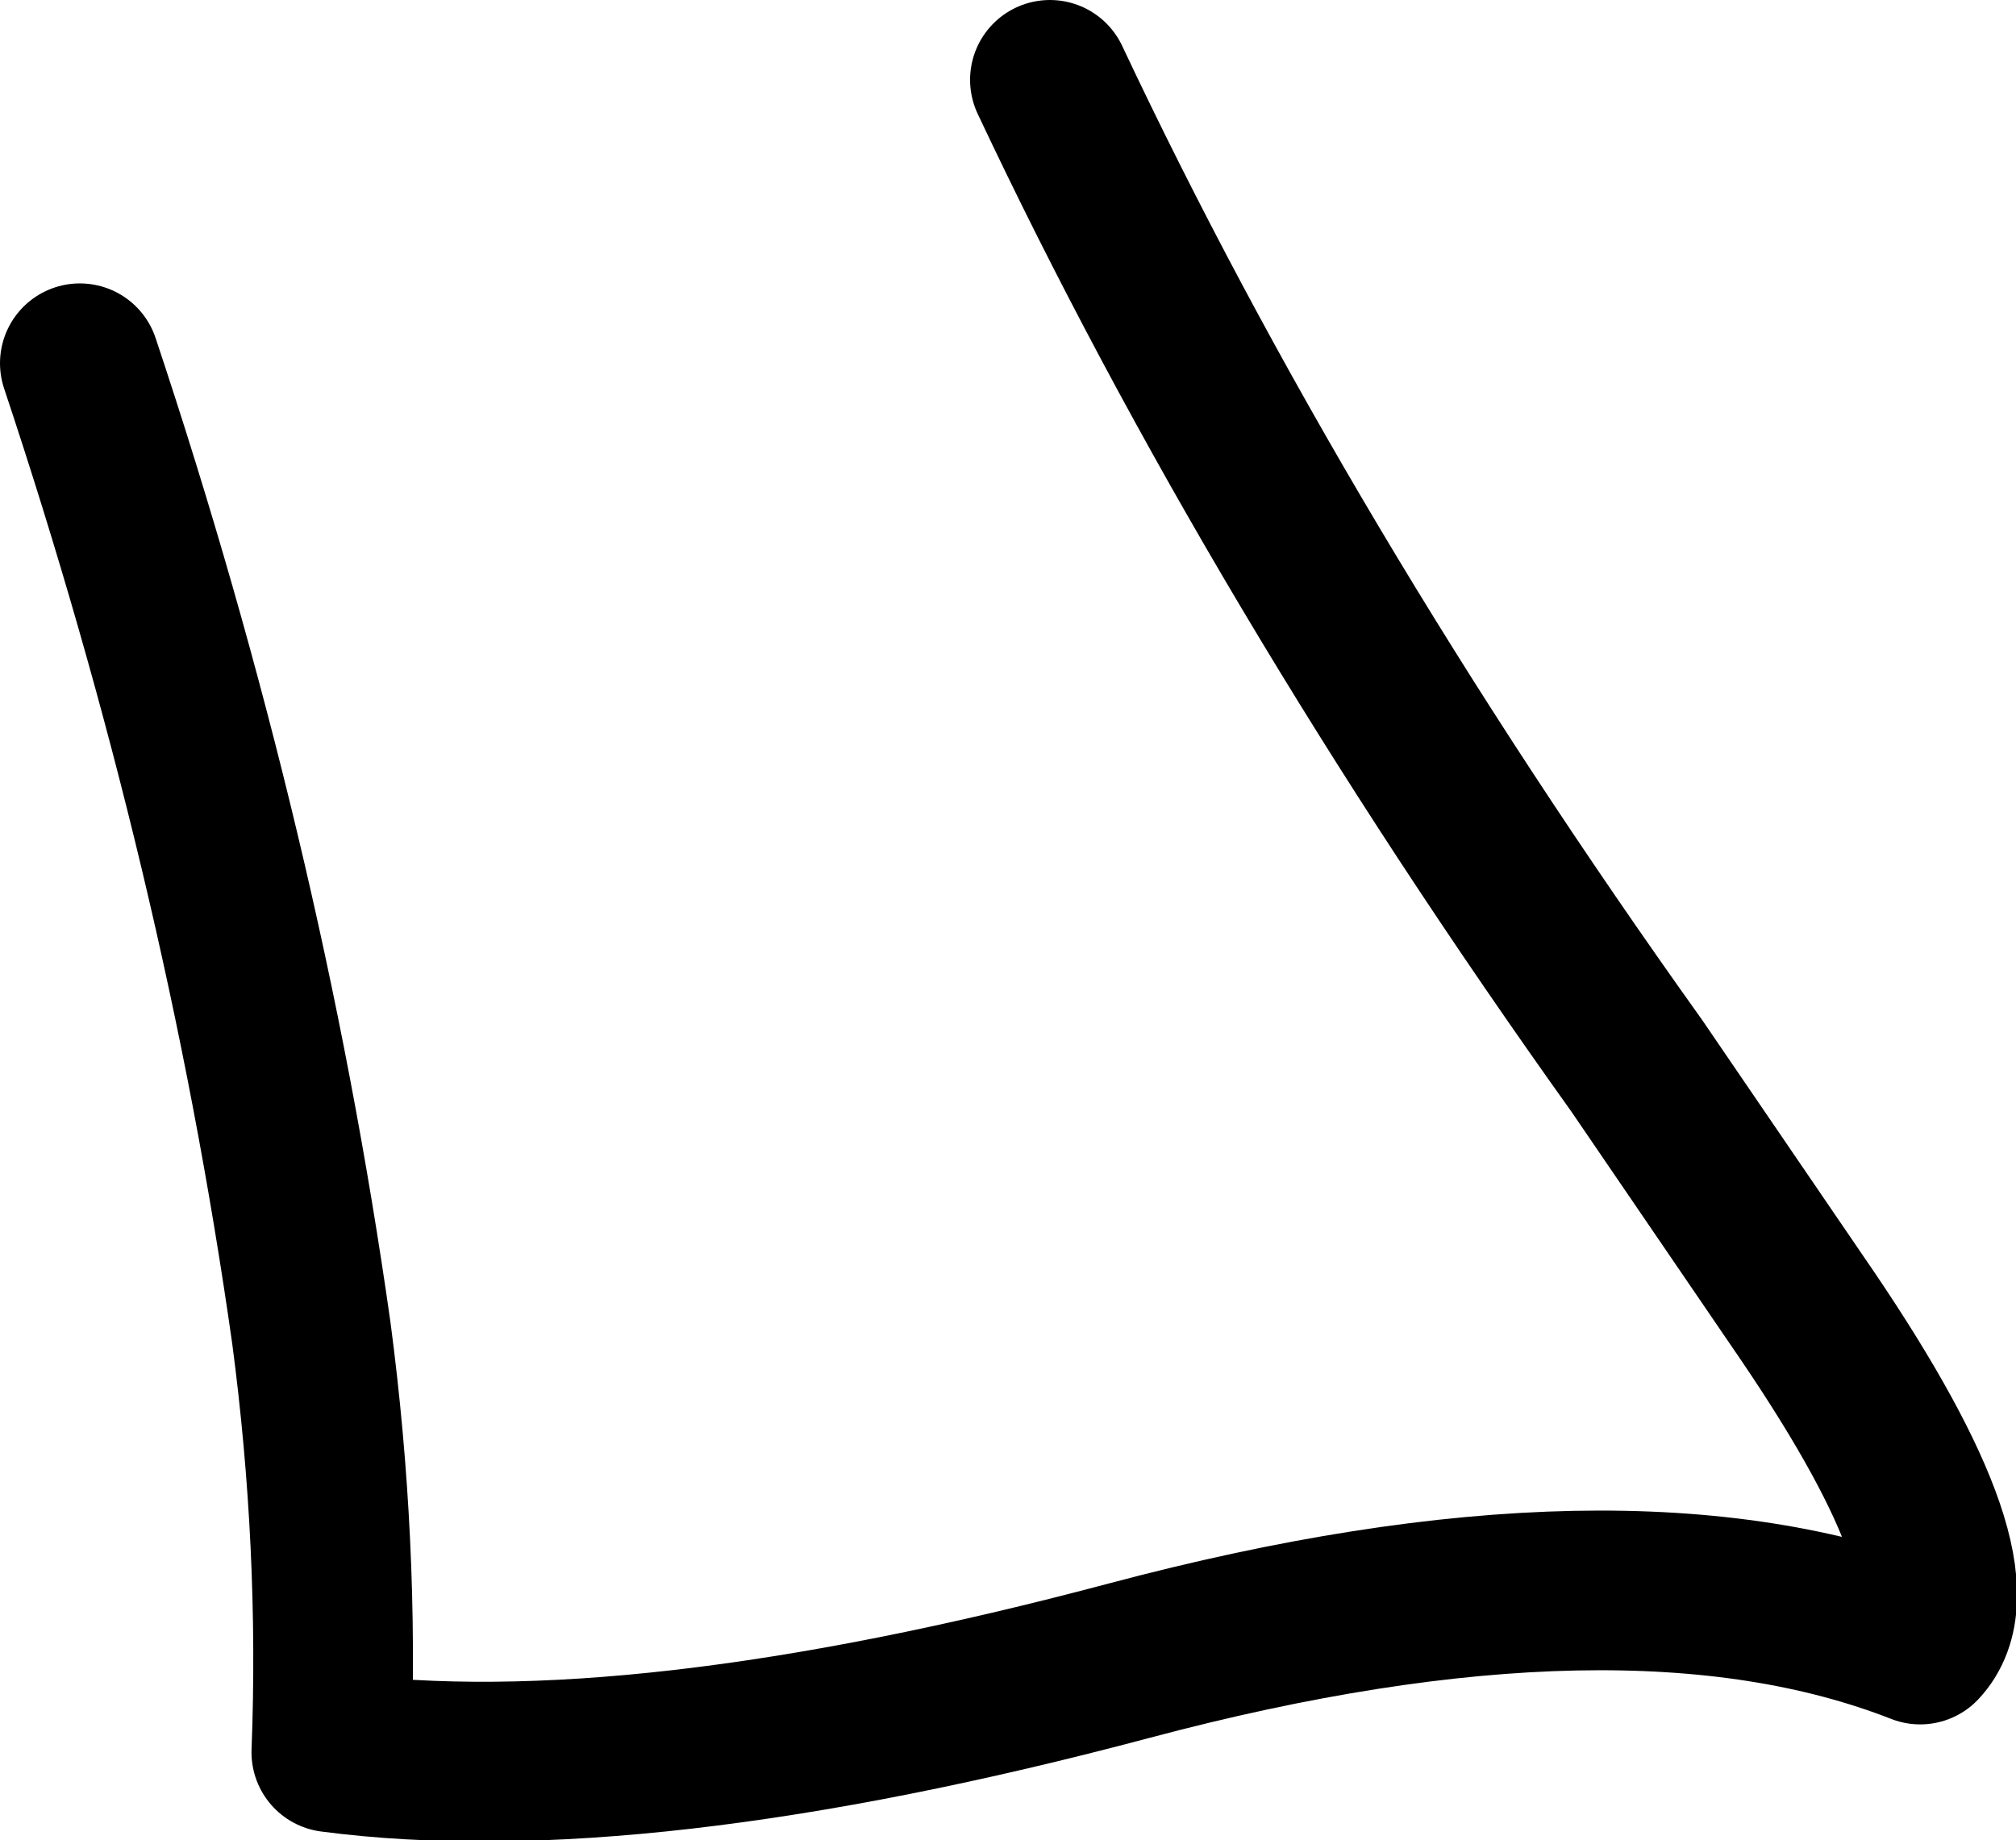 <?xml version="1.0" encoding="UTF-8" standalone="no"?>
<svg xmlns:xlink="http://www.w3.org/1999/xlink" height="23.05px" width="25.25px" xmlns="http://www.w3.org/2000/svg">
  <g transform="matrix(1.0, 0.0, 0.0, 1.0, 13.45, 16.95)">
    <path d="M-0.3 -15.95 Q2.55 -9.9 7.05 -3.6 L9.2 -0.45 Q11.4 2.8 10.6 3.65 6.9 2.2 0.7 3.85 -5.5 5.5 -9.3 5.0 -9.2 2.4 -9.55 -0.25 -10.4 -6.25 -12.45 -12.4" fill="none" stroke="#000000" stroke-linecap="round" stroke-linejoin="round" stroke-width="2.0"/>
  </g>
</svg>

